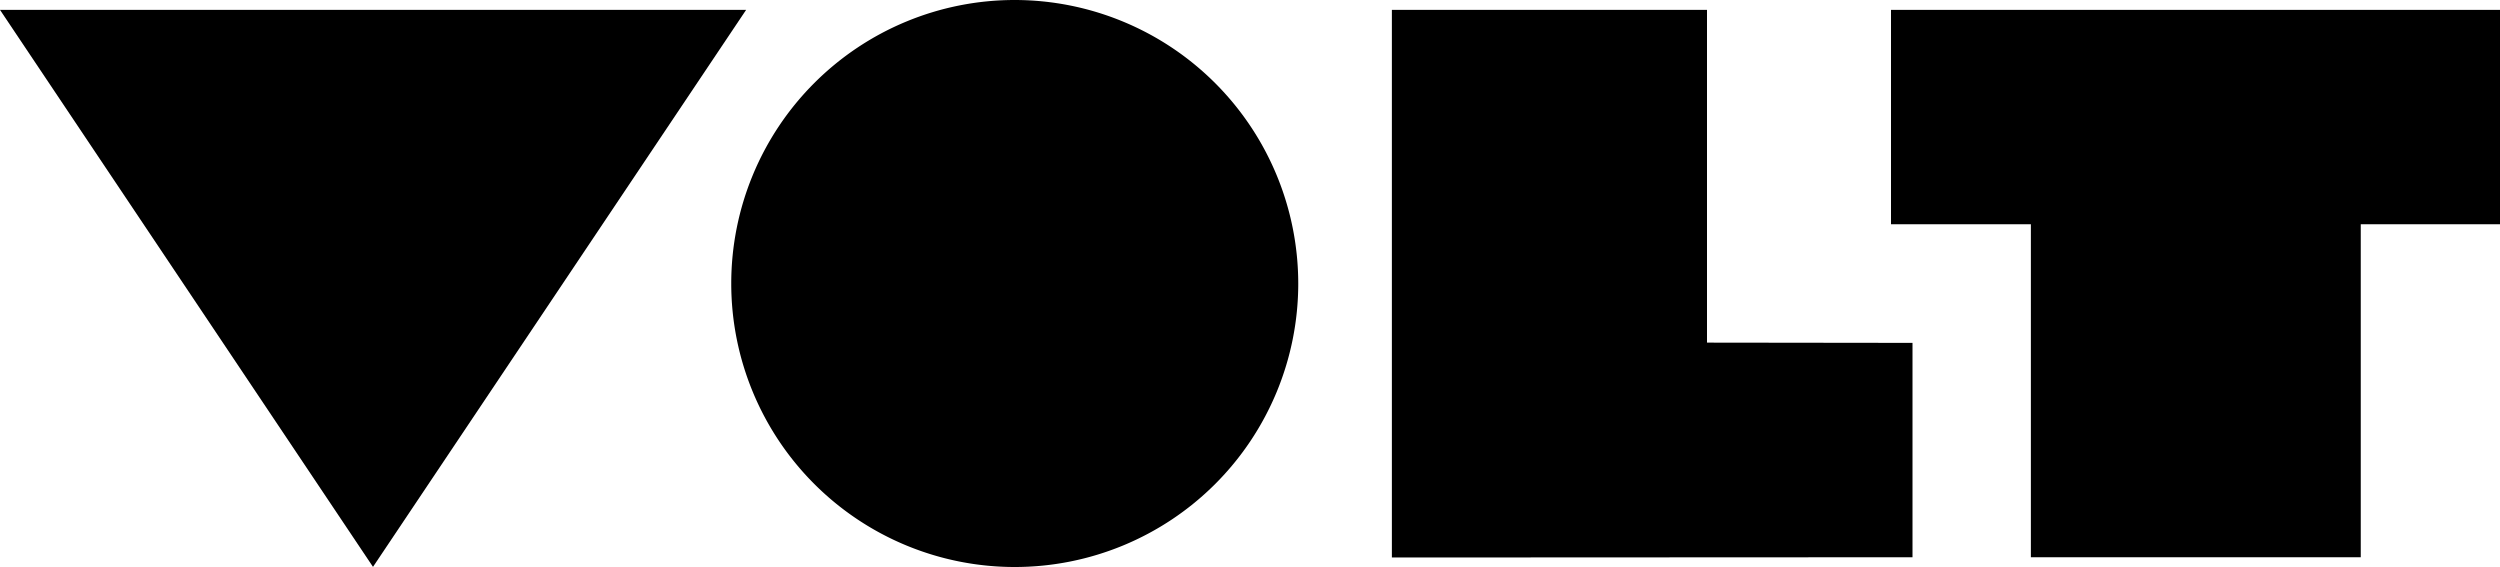 <svg id="LOGO" xmlns="http://www.w3.org/2000/svg" viewBox="0 0 200 45.35"><title>VOL_WORDMARK_MONO_RGB</title><polygon points="153 27.43 136.56 27.41 136.56 0.79 111.35 0.79 111.35 44.6 153 44.58 153 27.43"/><polygon points="200 0.79 151.28 0.79 151.28 17.94 162.47 17.94 162.47 44.58 188.86 44.58 188.86 17.94 200 17.94 200 0.79"/><path d="M140.87,43.78a22.68,22.68,0,1,0,22.68,22.68,22.7,22.7,0,0,0-22.68-22.68" transform="translate(-59.69 -43.78)"/><polygon points="0 0.79 29.84 45.35 59.69 0.79 0 0.79"/></svg>